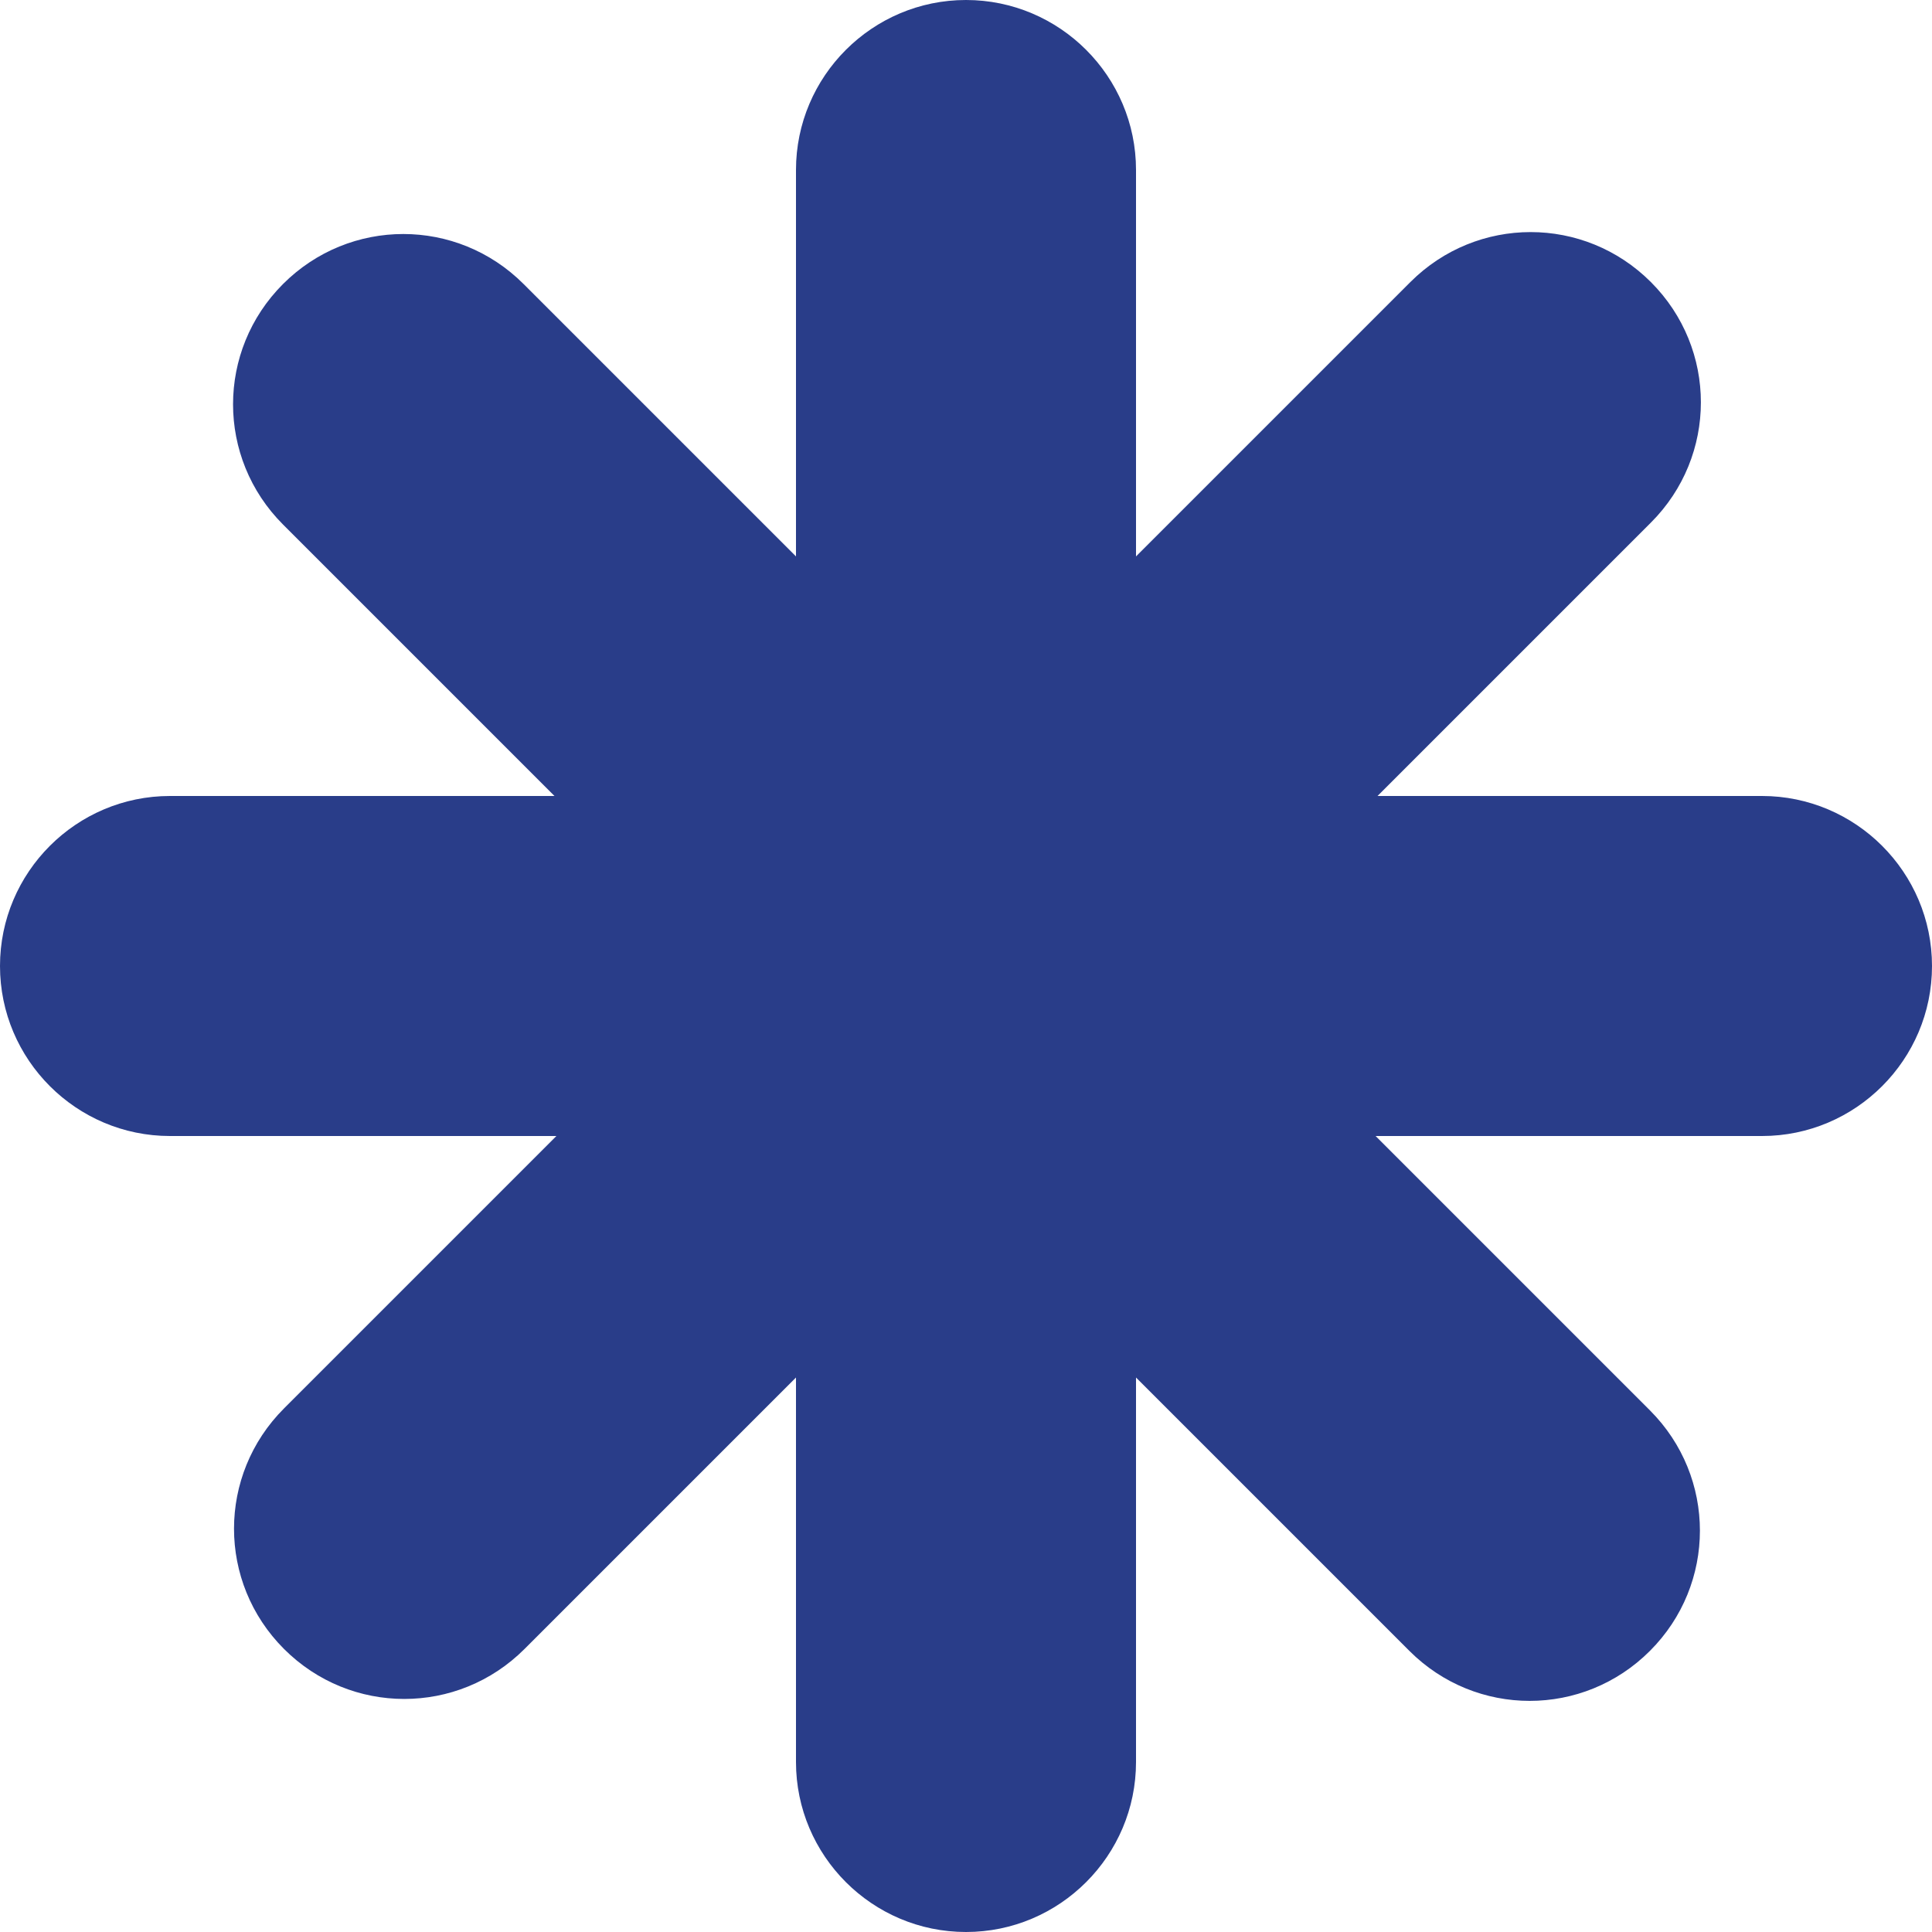 <svg xmlns="http://www.w3.org/2000/svg" viewBox="0 0 20 20"><path d="M18.24 8.24h-3.98l2.83-2.83c.69-.69.69-1.8 0-2.49-.69-.69-1.8-.69-2.49 0l-2.84 2.84v-4C11.76.79 10.97 0 10 0S8.24.79 8.24 1.76v4L5.42 2.94c-.69-.69-1.8-.69-2.49 0s-.69 1.8 0 2.49l2.81 2.81H1.76C.79 8.24 0 9.03 0 10s.79 1.76 1.76 1.76h4l-2.82 2.82c-.69.69-.69 1.8 0 2.49.69.69 1.8.69 2.49 0l2.81-2.81v3.98c0 .97.79 1.76 1.76 1.76s1.76-.79 1.76-1.76v-3.98l2.83 2.83c.69.69 1.8.69 2.49 0 .69-.69.69-1.8 0-2.49l-2.84-2.84h4c.97 0 1.76-.79 1.76-1.76s-.79-1.76-1.76-1.76Z" fill="#293d89"/></svg>
